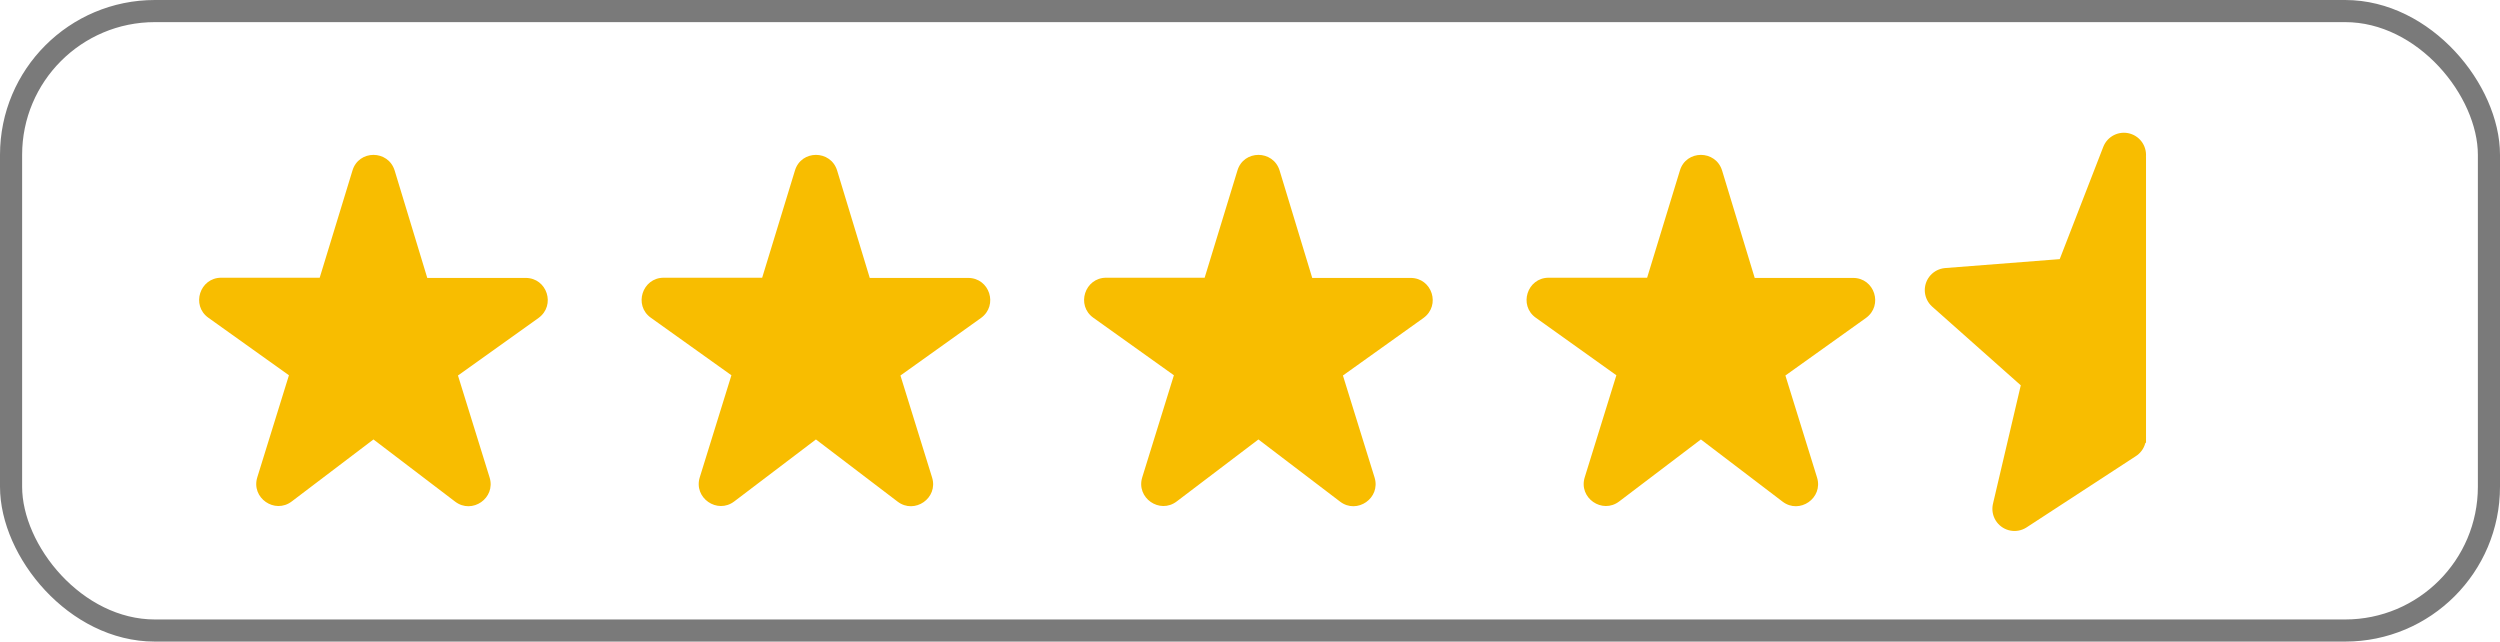<svg width="113" height="29" viewBox="0 0 113 29" fill="none" xmlns="http://www.w3.org/2000/svg">
<rect x="0.5" y="0.5" width="112" height="28" rx="6.5" stroke="#7A7A7A"/>
<path d="M97 7L94.65 12.76L88.44 13.22L93.2 17.24L91.71 23.28L97 20V7Z" fill="#F8BD00"/>
<path d="M96 7L93.804 12.661L88 13.113L92.449 17.064L91.056 23L96 19.776" stroke="#F8BD00" stroke-width="2" stroke-linecap="round" stroke-linejoin="round"/>
<path d="M19.31 12.553L17.84 7.713C17.55 6.763 16.21 6.763 15.93 7.713L14.45 12.553H10C9.03 12.553 8.63 13.803 9.42 14.363L13.06 16.962L11.63 21.573C11.34 22.503 12.42 23.253 13.19 22.663L16.88 19.863L20.57 22.672C21.34 23.262 22.42 22.512 22.13 21.582L20.7 16.973L24.34 14.373C25.13 13.803 24.73 12.562 23.76 12.562H19.31V12.553Z" fill="#F8BD00"/>
<path d="M39.31 12.553L37.84 7.713C37.55 6.763 36.21 6.763 35.93 7.713L34.45 12.553H30C29.03 12.553 28.63 13.803 29.42 14.363L33.06 16.962L31.63 21.573C31.34 22.503 32.42 23.253 33.19 22.663L36.88 19.863L40.57 22.672C41.34 23.262 42.42 22.512 42.13 21.582L40.7 16.973L44.34 14.373C45.13 13.803 44.73 12.562 43.76 12.562H39.31V12.553Z" fill="#F8BD00"/>
<path d="M59.31 12.553L57.84 7.713C57.55 6.763 56.21 6.763 55.93 7.713L54.45 12.553H50C49.03 12.553 48.63 13.803 49.42 14.363L53.06 16.962L51.63 21.573C51.34 22.503 52.42 23.253 53.19 22.663L56.88 19.863L60.57 22.672C61.34 23.262 62.42 22.512 62.13 21.582L60.7 16.973L64.34 14.373C65.13 13.803 64.73 12.562 63.76 12.562H59.31V12.553Z" fill="#F8BD00"/>
<path d="M79.31 12.553L77.84 7.713C77.55 6.763 76.21 6.763 75.93 7.713L74.45 12.553H70C69.03 12.553 68.63 13.803 69.42 14.363L73.06 16.962L71.63 21.573C71.34 22.503 72.42 23.253 73.19 22.663L76.88 19.863L80.57 22.672C81.34 23.262 82.42 22.512 82.13 21.582L80.7 16.973L84.34 14.373C85.13 13.803 84.73 12.562 83.76 12.562H79.31V12.553Z" fill="#F8BD00"/>
</svg>
